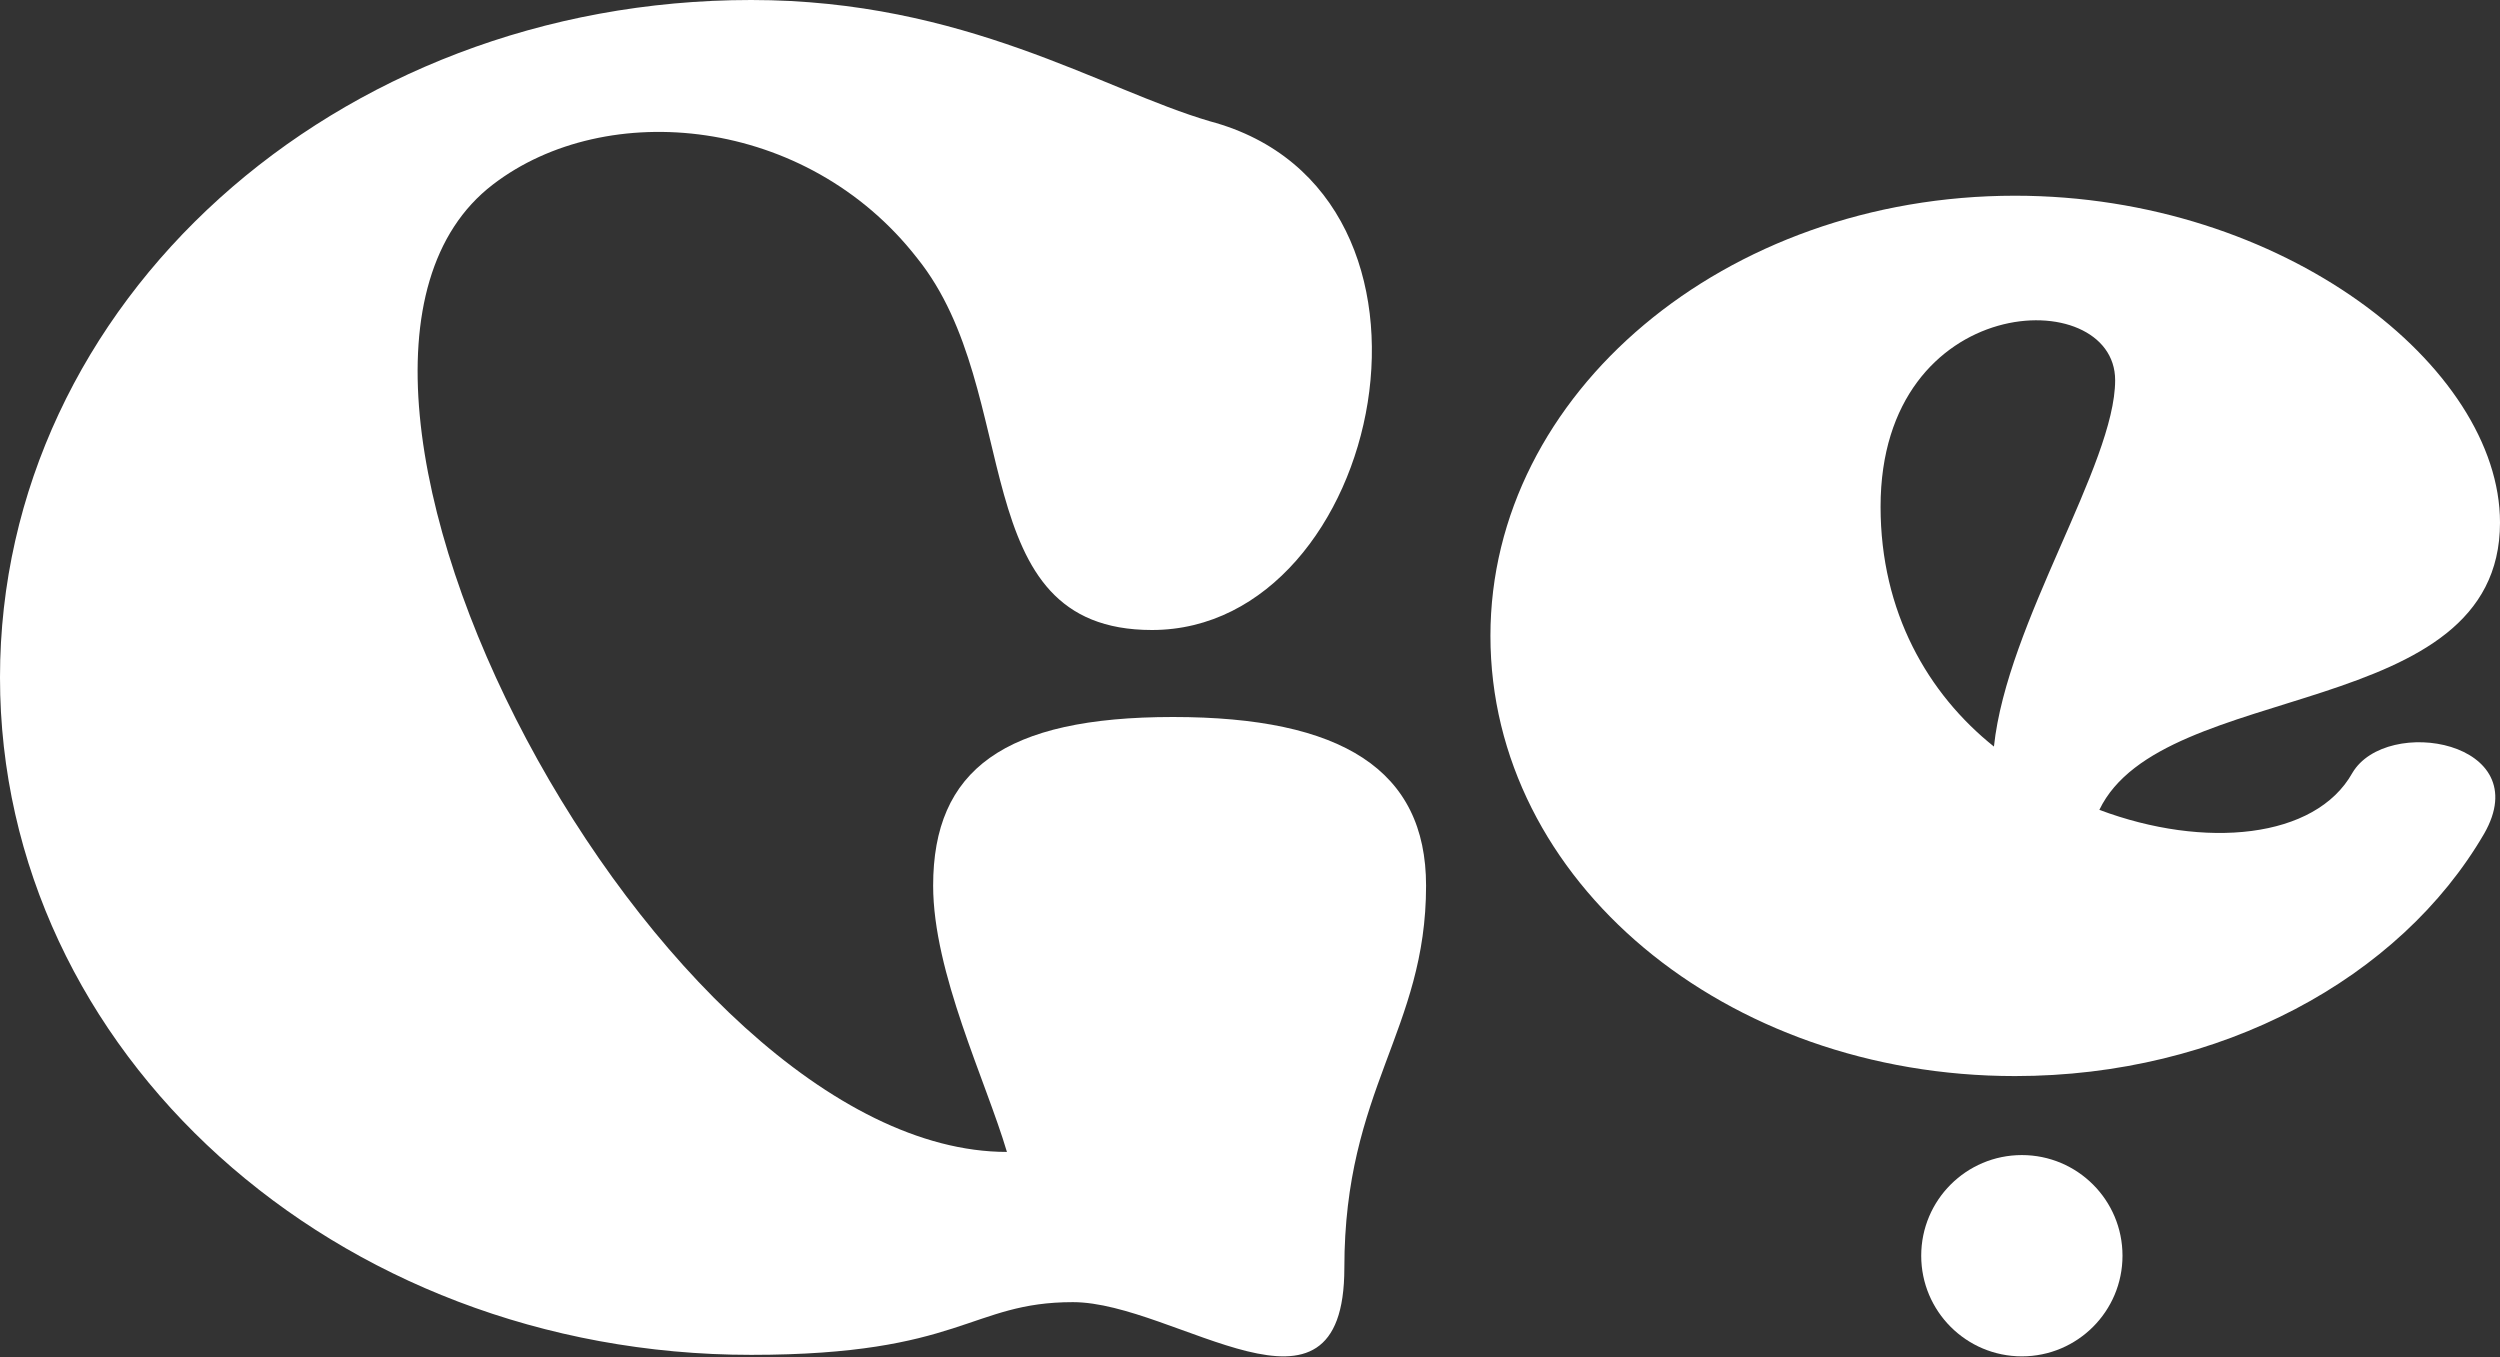 <svg width="35" height="19" viewBox="0 0 35 19" fill="none" xmlns="http://www.w3.org/2000/svg">
<rect x="0" y="0" width="35" height="19" fill="#333333" stroke="none"/>
<path d="M10.517 18.968C4.687 18.968 0 14.724 0 9.484C0 4.244 4.687 0 10.517 0C13.507 0 15.425 1.255 16.939 1.698C20.666 2.694 19.374 8.82 16.127 8.82C13.47 8.82 14.355 5.499 12.842 3.616C11.292 1.624 8.488 1.365 6.901 2.583C3.432 5.24 9.226 16.127 14.097 16.127C13.802 15.13 13.064 13.617 13.064 12.399C13.064 10.776 14.06 10.038 16.422 10.038C18.784 10.038 19.965 10.776 19.965 12.399C19.965 14.429 18.821 15.241 18.821 17.75C18.821 20.223 16.459 18.23 15.02 18.23C13.58 18.23 13.47 18.968 10.517 18.968Z" fill="white"/>
<path d="M28.21 15.065C24.151 15.065 20.866 12.334 20.866 8.902C20.866 5.507 24.151 2.74 28.21 2.74C31.974 2.74 35 5.138 35 7.316C35 10.12 30.276 9.493 29.391 11.338C30.867 11.892 32.417 11.744 32.933 10.821C33.413 10.009 35.517 10.379 34.779 11.67C33.598 13.7 31.088 15.065 28.21 15.065ZM29.612 5.323C29.612 3.957 26.328 4.068 26.328 7.094C26.328 8.57 26.992 9.714 27.915 10.452C28.099 8.718 29.612 6.504 29.612 5.323Z" fill="white"/>
<path d="M29.715 17.58C29.715 18.358 29.084 18.989 28.306 18.989C27.528 18.989 26.897 18.358 26.897 17.58C26.897 16.801 27.528 16.171 28.306 16.171C29.084 16.171 29.715 16.801 29.715 17.58Z" fill="white"/>
</svg>
